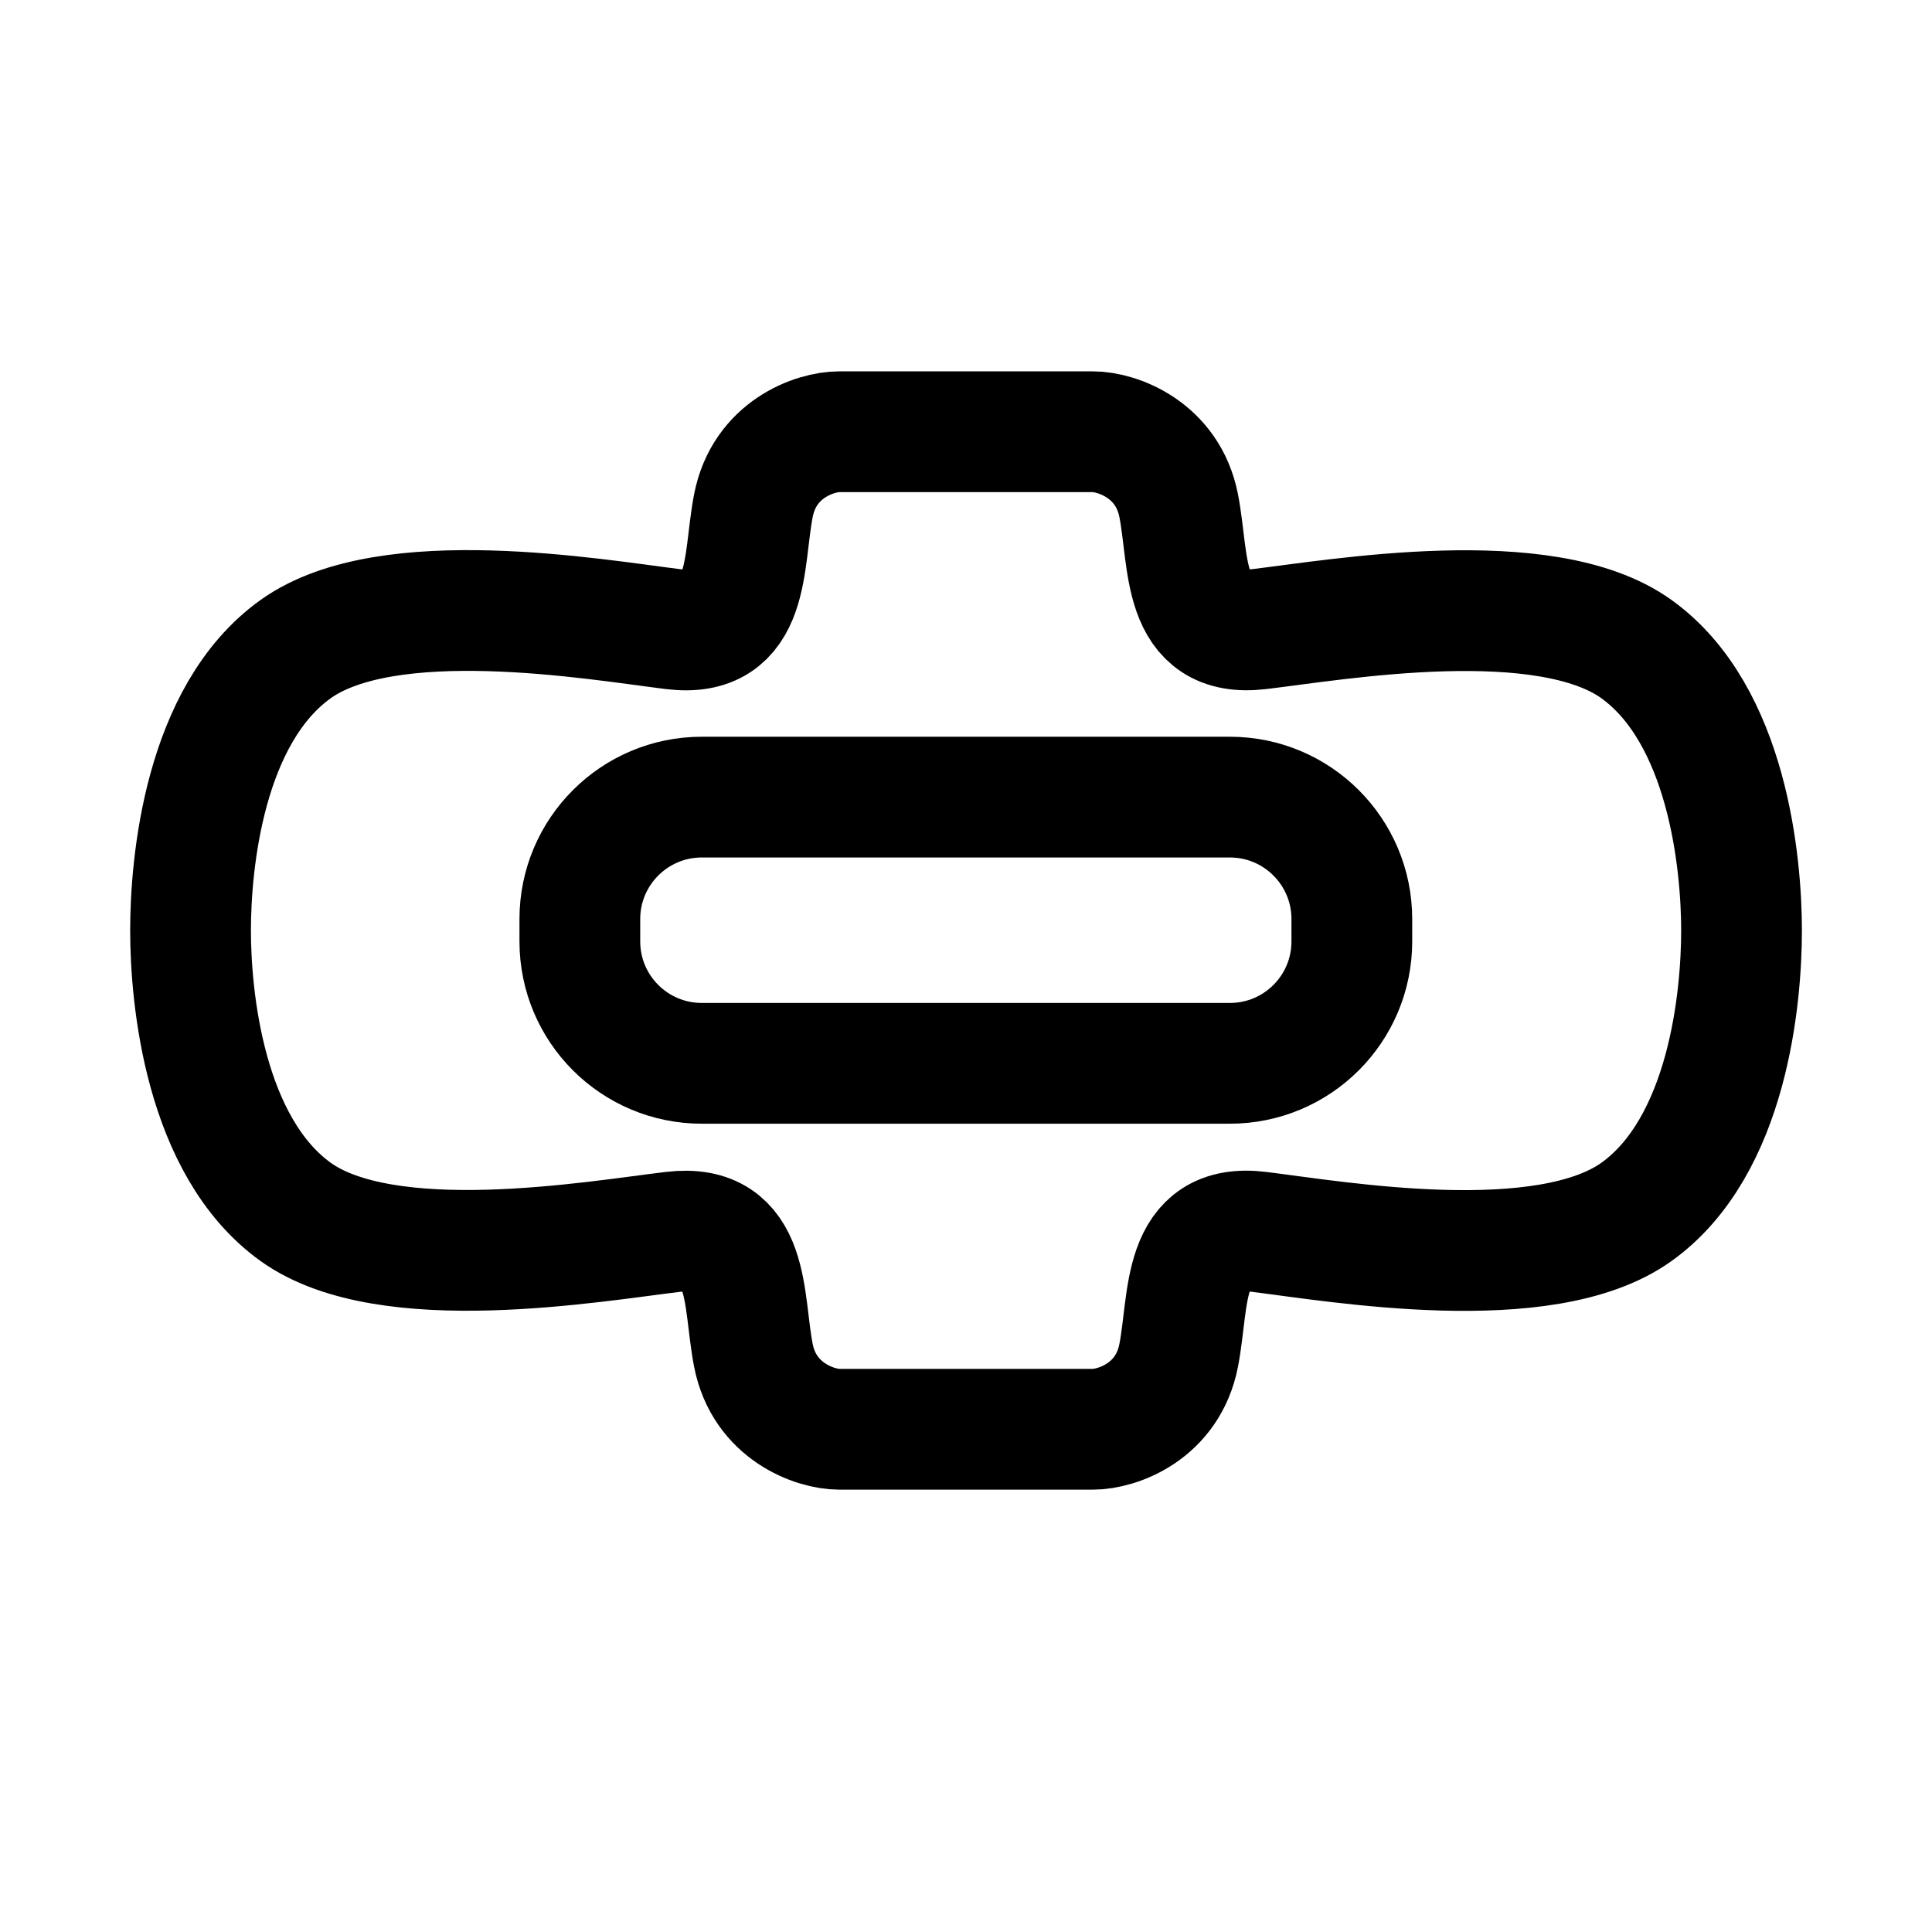 <svg width="24" height="24" viewBox="0 0 24 24" fill="none" xmlns="http://www.w3.org/2000/svg" color="black" data-sentry-element="svg" data-sentry-source-file="NavPad.tsx" data-sentry-component="SvgPad"><path d="M2.367 11.559C2.367 12.384 2.537 14.239 3.673 15.055C4.81 15.871 7.383 15.419 8.359 15.303C9.335 15.186 9.223 16.143 9.359 16.837C9.495 17.531 10.121 17.755 10.427 17.755H12.001C12.001 17.755 13.268 17.755 13.574 17.755C13.88 17.755 14.506 17.536 14.642 16.837C14.778 16.138 14.666 15.181 15.642 15.303C16.618 15.424 19.187 15.871 20.328 15.055C21.469 14.239 21.634 12.384 21.634 11.559C21.634 10.733 21.464 8.879 20.328 8.063C19.192 7.247 16.618 7.699 15.642 7.815C14.666 7.932 14.778 6.975 14.642 6.281C14.506 5.587 13.88 5.363 13.574 5.363H12.001C12.001 5.363 10.733 5.363 10.427 5.363C10.121 5.363 9.495 5.582 9.359 6.281C9.223 6.98 9.335 7.937 8.359 7.815C7.383 7.694 4.814 7.247 3.673 8.063C2.532 8.879 2.367 10.733 2.367 11.559Z" stroke="currentColor" stroke-width="1.5" stroke-miterlimit="10" data-sentry-element="path" data-sentry-source-file="NavPad.tsx"></path><path d="M15.278 9.902H8.718C7.881 9.902 7.203 10.581 7.203 11.417V11.694C7.203 12.531 7.881 13.209 8.718 13.209H15.278C16.115 13.209 16.793 12.531 16.793 11.694V11.417C16.793 10.581 16.115 9.902 15.278 9.902Z" stroke="currentColor" stroke-width="1.5" stroke-miterlimit="10" data-sentry-element="path" data-sentry-source-file="NavPad.tsx"></path></svg>
